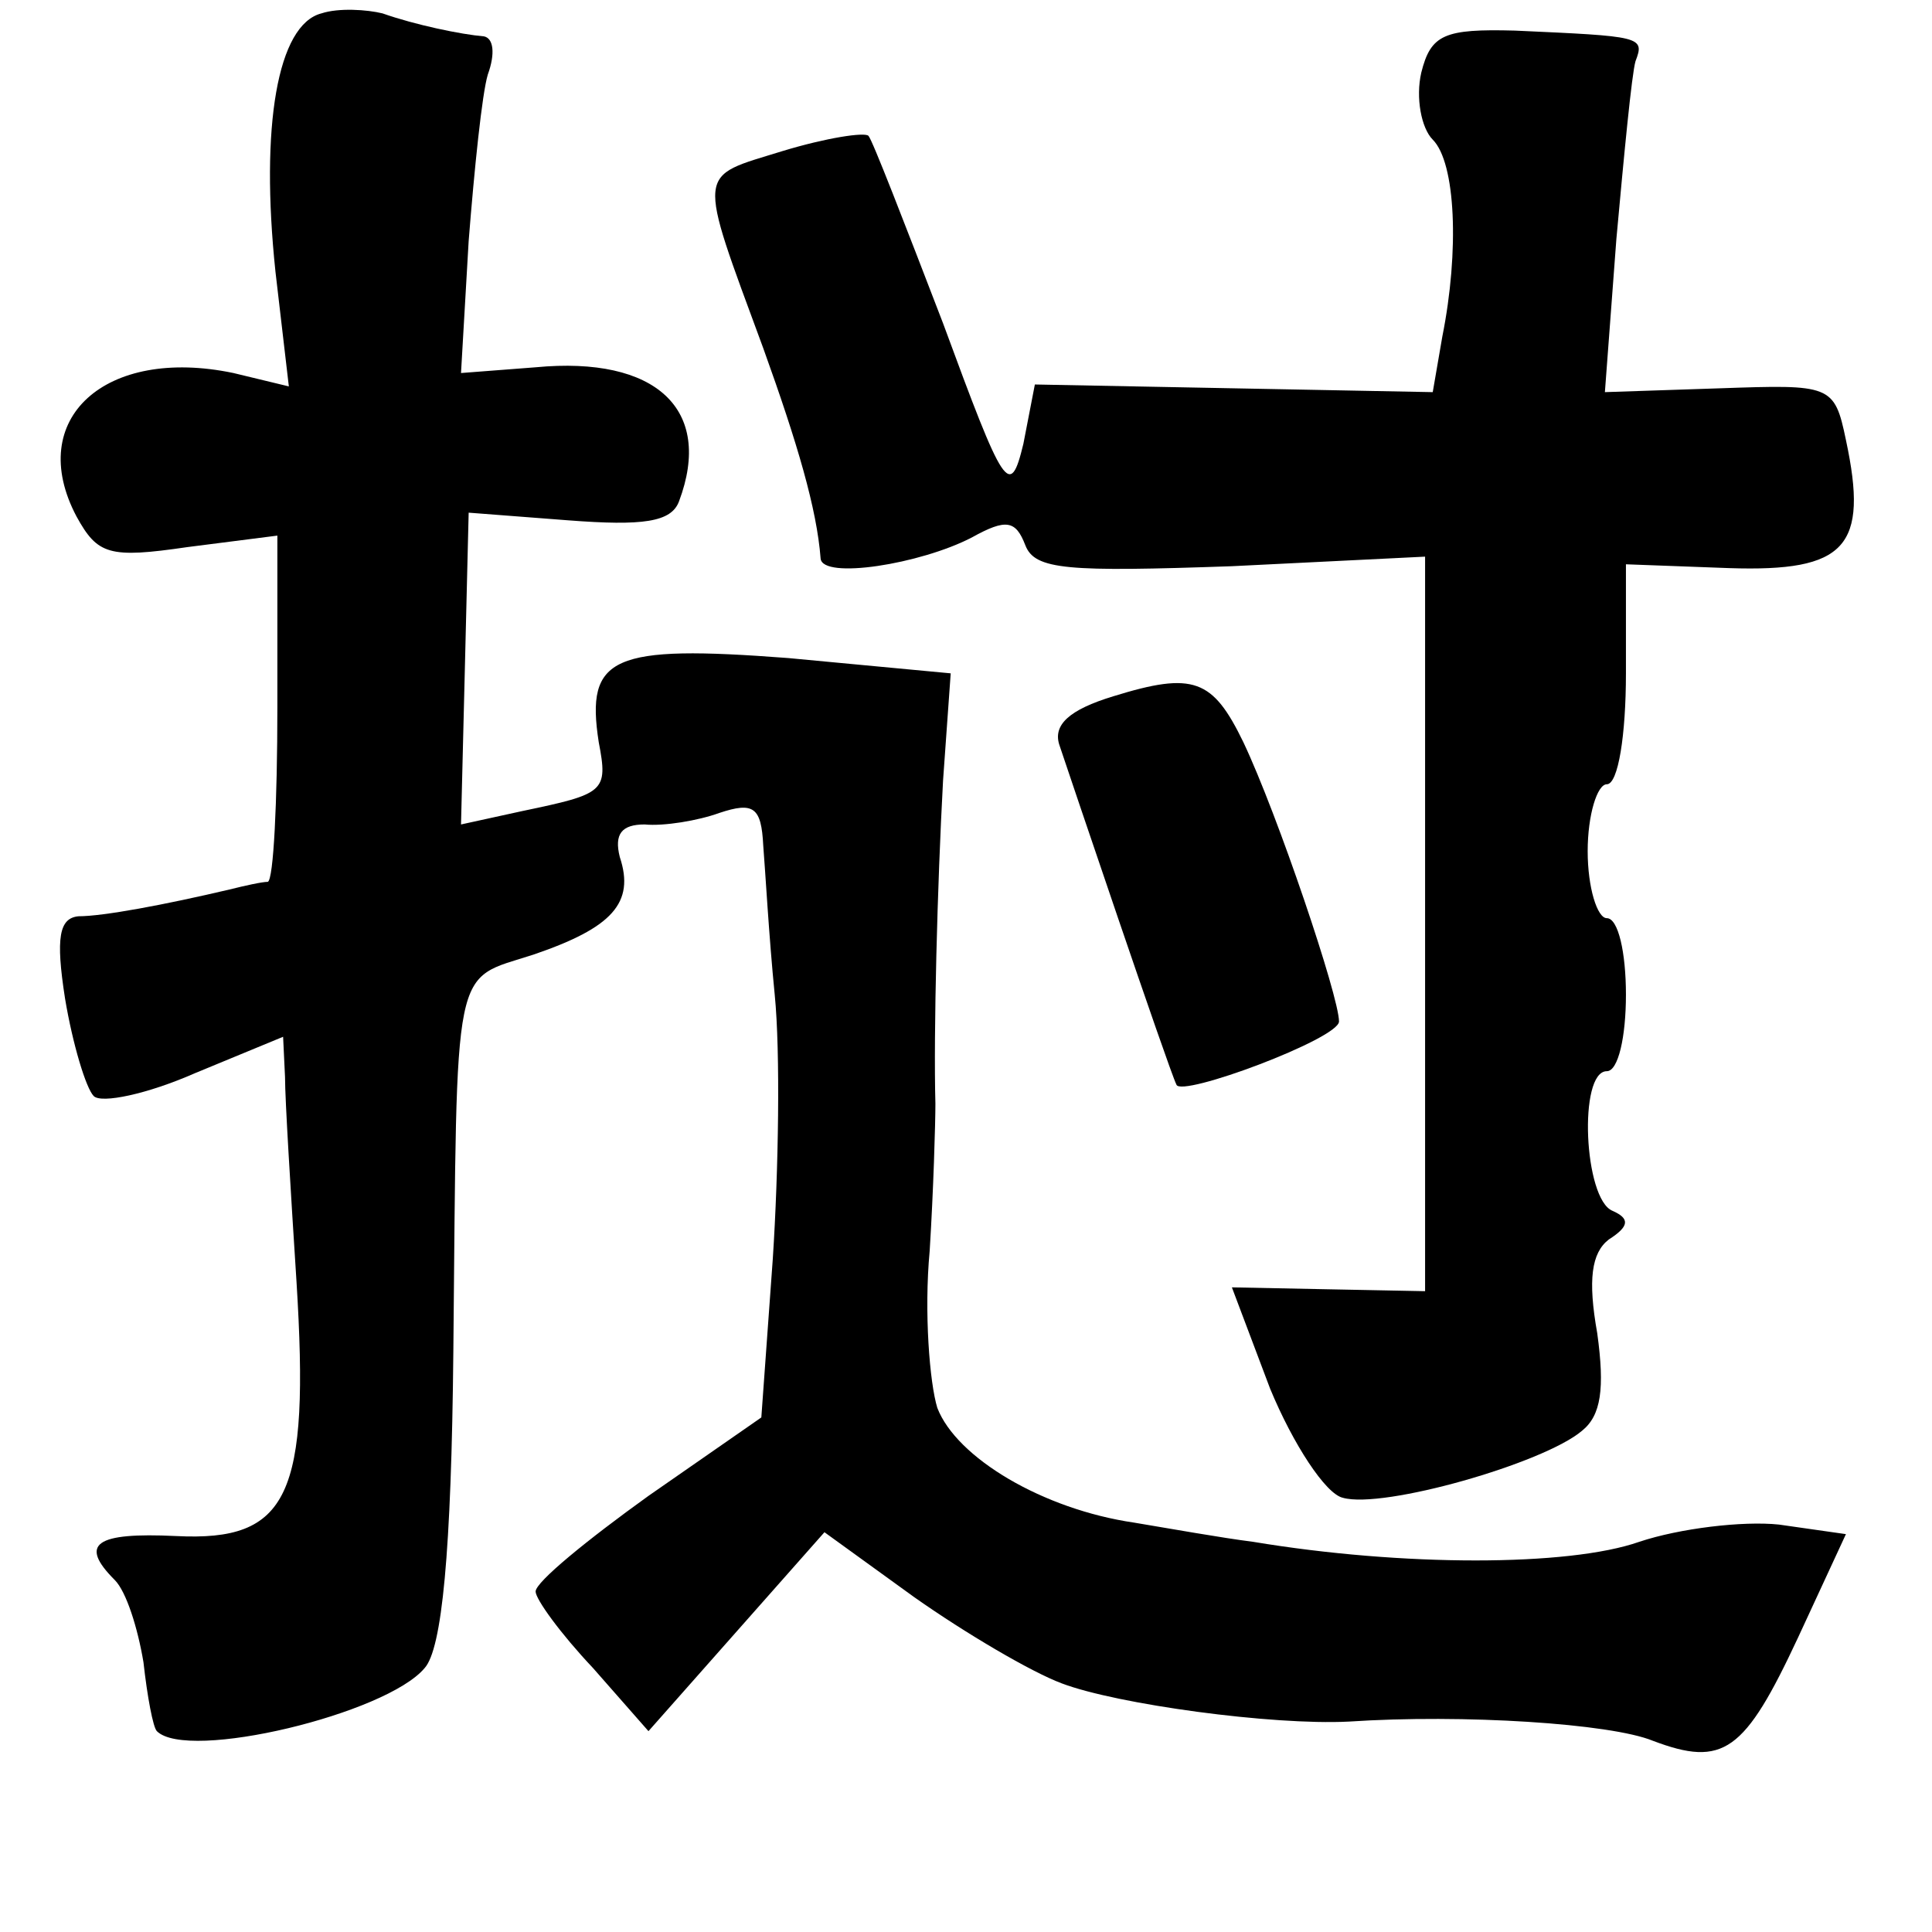 <?xml version="1.0" standalone="no"?>
<!DOCTYPE svg PUBLIC "-//W3C//DTD SVG 20010904//EN"
 "http://www.w3.org/TR/2001/REC-SVG-20010904/DTD/svg10.dtd">
<svg version="1.0" xmlns="http://www.w3.org/2000/svg"
 width="101pt" height="101pt" viewBox="0 0 101 101"
 preserveAspectRatio="xMidYMid meet">
<g transform="translate(0,101) scale(0.1,-0.1)"
fill="#000000" stroke="none">
<path d="M168 1003 c-23 -6 -32 -59 -24 -135 l7 -60 -29 7 c-67 14 -109 -24
-82 -75 11 -20 17 -22 58 -16 l47 6 0 -90 c0 -49 -2 -90 -5 -91 -3 0 -12 -2
-20 -4 -34 -8 -66 -14 -79 -14 -10 -1 -12 -11 -7 -43 4 -24 11 -47 15 -51 4
-4 28 1 53 12 l46 19 1 -21 c0 -12 3 -60 6 -107 7 -112 -4 -136 -63 -133 -42
2 -51 -4 -32 -23 6 -6 12 -25 15 -43 2 -18 5 -34 7 -36 16 -16 120 9 140 33 9
10 14 60 15 166 2 207 -1 193 42 207 41 14 53 27 45 51 -3 12 1 17 13 17 10
-1 28 2 39 6 18 6 22 3 23 -17 1 -12 3 -48 6 -78 3 -30 2 -92 -1 -138 l-6 -83
-59 -41 c-32 -23 -59 -45 -59 -50 0 -4 13 -22 30 -40 l29 -33 46 52 46 52 47
-34 c27 -19 61 -39 77 -45 29 -11 110 -22 150 -20 60 4 137 -1 159 -10 37 -14
48 -6 76 54 l25 54 -35 5 c-19 2 -52 -2 -73 -9 -37 -13 -124 -13 -202 0 -16 2
-44 7 -62 10 -48 7 -93 34 -103 60 -4 13 -7 50 -4 82 2 32 3 67 3 77 -1 37 1
114 4 169 l4 56 -85 8 c-92 7 -106 1 -99 -44 5 -26 3 -27 -40 -36 l-32 -7 2
81 2 82 52 -4 c39 -3 54 -1 58 10 18 48 -12 76 -75 70 l-39 -3 4 69 c3 38 7
77 10 87 4 11 3 19 -2 20 -12 1 -36 6 -53 12 -8 2 -23 3 -32 0z"/>
<path d="M743 972 c-3 -13 0 -29 6 -35 12 -12 14 -58 5 -103 l-5 -29 -104 2
-104 2 -6 -31 c-7 -29 -10 -24 -42 63 -20 52 -37 96 -39 98 -2 2 -22 -1 -45
-8 -45 -14 -45 -8 -10 -103 18 -50 28 -84 30 -110 1 -11 52 -3 79 11 18 10 23
9 28 -4 5 -13 22 -14 108 -11 l101 5 0 -192 0 -192 -51 1 -50 1 20 -53 c12
-29 29 -55 38 -57 21 -6 105 18 125 35 10 8 12 22 8 51 -5 28 -3 42 6 49 11 7
11 11 2 15 -15 6 -18 73 -3 73 6 0 10 18 10 40 0 22 -4 40 -10 40 -5 0 -10 16
-10 35 0 19 5 35 10 35 6 0 10 26 10 58 l0 57 54 -2 c61 -2 73 11 61 67 -6 29
-8 29 -66 27 l-60 -2 6 80 c4 44 8 86 10 93 5 13 3 13 -63 16 -37 1 -44 -2
-49 -22z"/>
<path d="M582 646 c-23 -7 -32 -15 -28 -26 4 -12 57 -169 61 -177 2 -7 85 24
85 33 0 13 -32 108 -50 146 -16 33 -26 37 -68 24z"/>
</g>
</svg>
